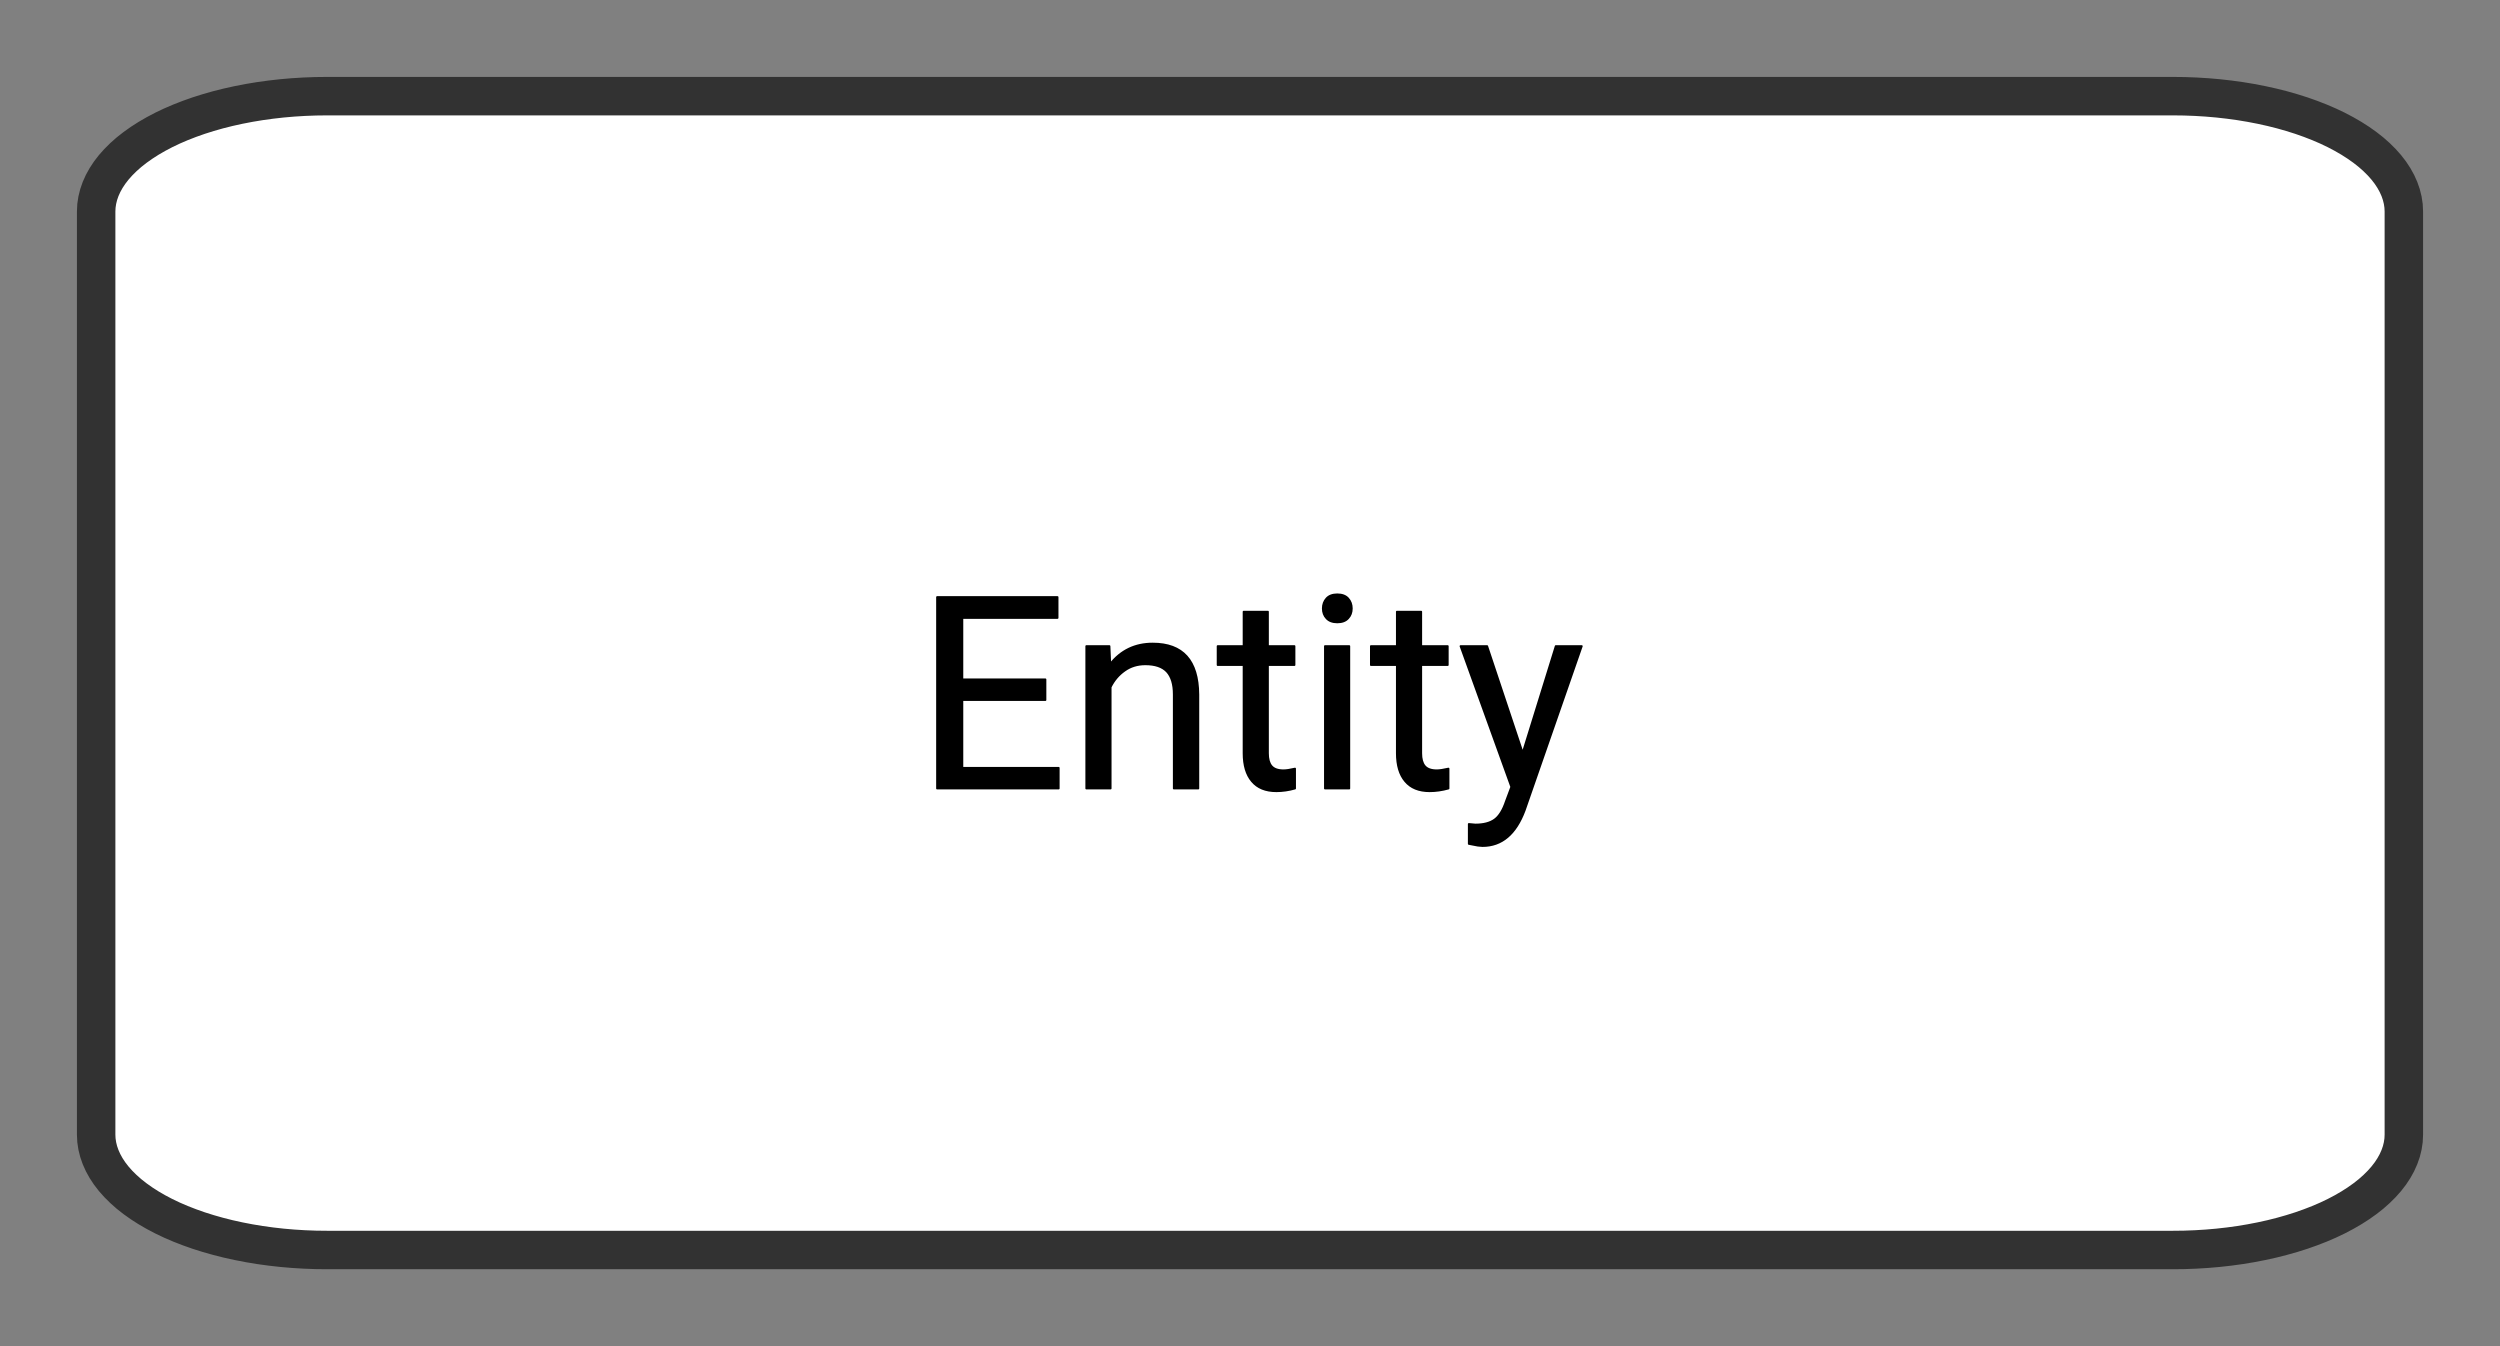 <svg xmlns="http://www.w3.org/2000/svg" version="1.1" xmlns:xlink="http://www.w3.org/1999/xlink" xmlns:svgjs="http://svgjs.dev/svgjs" width="130" height="70" viewbox="0 0 130 70"   shape-rendering="geometricPrecision">
<rect width="100%" height="100%" fill="#808080" stroke="none"/>
<g id="e2c5ea0dff404760a5c374dda8323e22" transform="translate(5, 5) ">
    <path fill="#FFFFFFFF" stroke="#323232FF" stroke-width="2"  d="M0 6L0 54Q0 54.147 0.014 54.294Q0.029 54.441 0.058 54.588Q0.087 54.735 0.13 54.88Q0.173 55.026 0.231 55.17Q0.288 55.315 0.36 55.458Q0.431 55.601 0.517 55.742Q0.602 55.883 0.701 56.021Q0.801 56.16 0.913 56.296Q1.026 56.432 1.152 56.565Q1.278 56.699 1.417 56.828Q1.556 56.958 1.707 57.085Q1.859 57.211 2.022 57.333Q2.186 57.456 2.362 57.574Q2.537 57.693 2.724 57.806Q2.911 57.92 3.109 58.029Q3.306 58.139 3.515 58.243Q3.723 58.347 3.941 58.446Q4.16 58.545 4.387 58.638Q4.615 58.731 4.852 58.819Q5.088 58.907 5.333 58.989Q5.578 59.071 5.831 59.146Q6.083 59.222 6.343 59.291Q6.603 59.361 6.869 59.424Q7.136 59.487 7.408 59.543Q7.68 59.6 7.957 59.649Q8.235 59.699 8.517 59.742Q8.798 59.784 9.084 59.82Q9.37 59.856 9.659 59.885Q9.948 59.913 10.239 59.935Q10.531 59.957 10.824 59.971Q11.117 59.986 11.411 59.993Q11.705 60 12 60L108 60Q108.295 60 108.589 59.993Q108.883 59.986 109.176 59.971Q109.469 59.957 109.761 59.935Q110.052 59.913 110.341 59.885Q110.63 59.856 110.916 59.82Q111.201 59.784 111.483 59.742Q111.765 59.699 112.043 59.649Q112.32 59.6 112.592 59.543Q112.864 59.487 113.131 59.424Q113.397 59.361 113.657 59.291Q113.917 59.222 114.169 59.146Q114.422 59.071 114.667 58.989Q114.912 58.907 115.148 58.819Q115.385 58.731 115.613 58.638Q115.84 58.545 116.059 58.446Q116.277 58.347 116.485 58.243Q116.694 58.139 116.891 58.029Q117.089 57.92 117.276 57.806Q117.463 57.693 117.638 57.574Q117.814 57.456 117.978 57.333Q118.141 57.211 118.293 57.085Q118.444 56.958 118.583 56.828Q118.722 56.699 118.848 56.565Q118.974 56.432 119.087 56.296Q119.199 56.16 119.299 56.021Q119.398 55.883 119.483 55.742Q119.569 55.601 119.64 55.458Q119.712 55.315 119.769 55.17Q119.827 55.026 119.87 54.88Q119.913 54.735 119.942 54.588Q119.971 54.441 119.986 54.294Q120 54.147 120 54L120 6Q120 5.853 119.986 5.706Q119.971 5.558 119.942 5.412Q119.913 5.265 119.87 5.12Q119.827 4.974 119.769 4.829Q119.712 4.685 119.64 4.542Q119.569 4.399 119.483 4.258Q119.398 4.117 119.299 3.979Q119.199 3.84 119.087 3.704Q118.974 3.568 118.848 3.435Q118.722 3.302 118.583 3.172Q118.444 3.042 118.293 2.915Q118.141 2.789 117.978 2.667Q117.814 2.544 117.638 2.426Q117.463 2.308 117.276 2.194Q117.089 2.08 116.891 1.971Q116.694 1.862 116.485 1.757Q116.277 1.653 116.059 1.554Q115.84 1.455 115.613 1.362Q115.385 1.268 115.148 1.181Q114.912 1.093 114.667 1.011Q114.422 0.929 114.169 0.854Q113.917 0.778 113.657 0.708Q113.397 0.639 113.131 0.576Q112.864 0.513 112.592 0.457Q112.32 0.4 112.043 0.351Q111.765 0.301 111.483 0.258Q111.201 0.216 110.916 0.18Q110.63 0.144 110.341 0.115Q110.052 0.087 109.761 0.065Q109.469 0.043 109.176 0.029Q108.883 0.014 108.589 0.007Q108.295 0 108 0L12 0Q11.705 0 11.411 0.007Q11.117 0.014 10.824 0.029Q10.531 0.043 10.239 0.065Q9.948 0.087 9.659 0.115Q9.37 0.144 9.084 0.18Q8.798 0.216 8.517 0.258Q8.235 0.301 7.957 0.351Q7.68 0.4 7.408 0.457Q7.136 0.513 6.869 0.576Q6.603 0.639 6.343 0.708Q6.083 0.778 5.831 0.854Q5.578 0.929 5.333 1.011Q5.088 1.093 4.852 1.181Q4.615 1.268 4.387 1.362Q4.16 1.455 3.941 1.554Q3.723 1.653 3.515 1.757Q3.306 1.862 3.109 1.971Q2.911 2.08 2.724 2.194Q2.537 2.308 2.362 2.426Q2.186 2.544 2.022 2.667Q1.859 2.789 1.707 2.915Q1.556 3.042 1.417 3.172Q1.278 3.302 1.152 3.435Q1.026 3.568 0.913 3.704Q0.801 3.84 0.701 3.979Q0.602 4.117 0.517 4.258Q0.431 4.399 0.36 4.542Q0.288 4.685 0.231 4.829Q0.173 4.974 0.13 5.12Q0.087 5.265 0.058 5.412Q0.029 5.558 0.014 5.706Q0 5.853 0 6Z"/>    
    <g transform="matrix(1.00, 0.00, 0.00, 1.00, 0.00, 0.00)">
        <path fill="#000000FF" stroke="#000000FF" stroke-linecap="round" stroke-linejoin="round" stroke-width="0.1"   d="M49.36 30.33L49.36 31.40L45.04 31.40L45.04 34.93L50.05 34.93L50.05 36L43.73 36L43.73 26.05L49.99 26.05L49.99 27.13L45.04 27.13L45.04 30.33L49.36 30.33ZM51.49 28.60L52.69 28.60L52.73 29.53Q53.57 28.47 54.94 28.47L54.94 28.47Q57.29 28.47 57.31 31.11L57.31 31.11L57.31 36L56.04 36L56.04 31.11Q56.04 30.31 55.68 29.92Q55.32 29.54 54.56 29.54L54.56 29.54Q53.94 29.54 53.48 29.87Q53.01 30.20 52.75 30.73L52.75 30.73L52.75 36L51.49 36L51.49 28.60ZM59.67 26.81L60.93 26.81L60.93 28.60L62.31 28.60L62.31 29.58L60.93 29.58L60.93 34.17Q60.93 34.61 61.11 34.83Q61.30 35.06 61.74 35.06L61.74 35.06Q61.96 35.06 62.34 34.97L62.34 34.97L62.34 36Q61.85 36.14 61.37 36.14L61.37 36.14Q60.53 36.14 60.10 35.62Q59.67 35.11 59.67 34.17L59.67 34.17L59.67 29.58L58.32 29.58L58.32 28.60L59.67 28.60L59.67 26.81ZM65.16 28.60L65.16 36L63.90 36L63.90 28.60L65.16 28.60ZM63.79 26.64L63.79 26.64Q63.79 26.33 63.98 26.12Q64.17 25.91 64.54 25.91Q64.91 25.91 65.10 26.12Q65.29 26.33 65.29 26.64Q65.29 26.95 65.10 27.15Q64.91 27.36 64.54 27.36Q64.17 27.36 63.98 27.15Q63.79 26.95 63.79 26.64ZM67.64 26.81L68.90 26.81L68.90 28.60L70.28 28.60L70.28 29.58L68.90 29.58L68.90 34.17Q68.90 34.61 69.08 34.83Q69.27 35.06 69.71 35.06L69.71 35.06Q69.93 35.06 70.32 34.97L70.32 34.97L70.32 36Q69.82 36.14 69.34 36.14L69.34 36.14Q68.50 36.14 68.07 35.62Q67.64 35.11 67.64 34.17L67.64 34.17L67.64 29.58L66.29 29.58L66.29 28.60L67.64 28.60L67.64 26.81ZM72.33 28.60L74.18 34.15L75.90 28.60L77.25 28.60L74.28 37.14Q73.59 38.99 72.09 38.99L72.09 38.99L71.85 38.97L71.38 38.88L71.38 37.85L71.72 37.88Q72.36 37.88 72.72 37.62Q73.08 37.36 73.31 36.67L73.31 36.67L73.59 35.92L70.95 28.60L72.33 28.60Z"/>
    </g>
</g>
</svg>